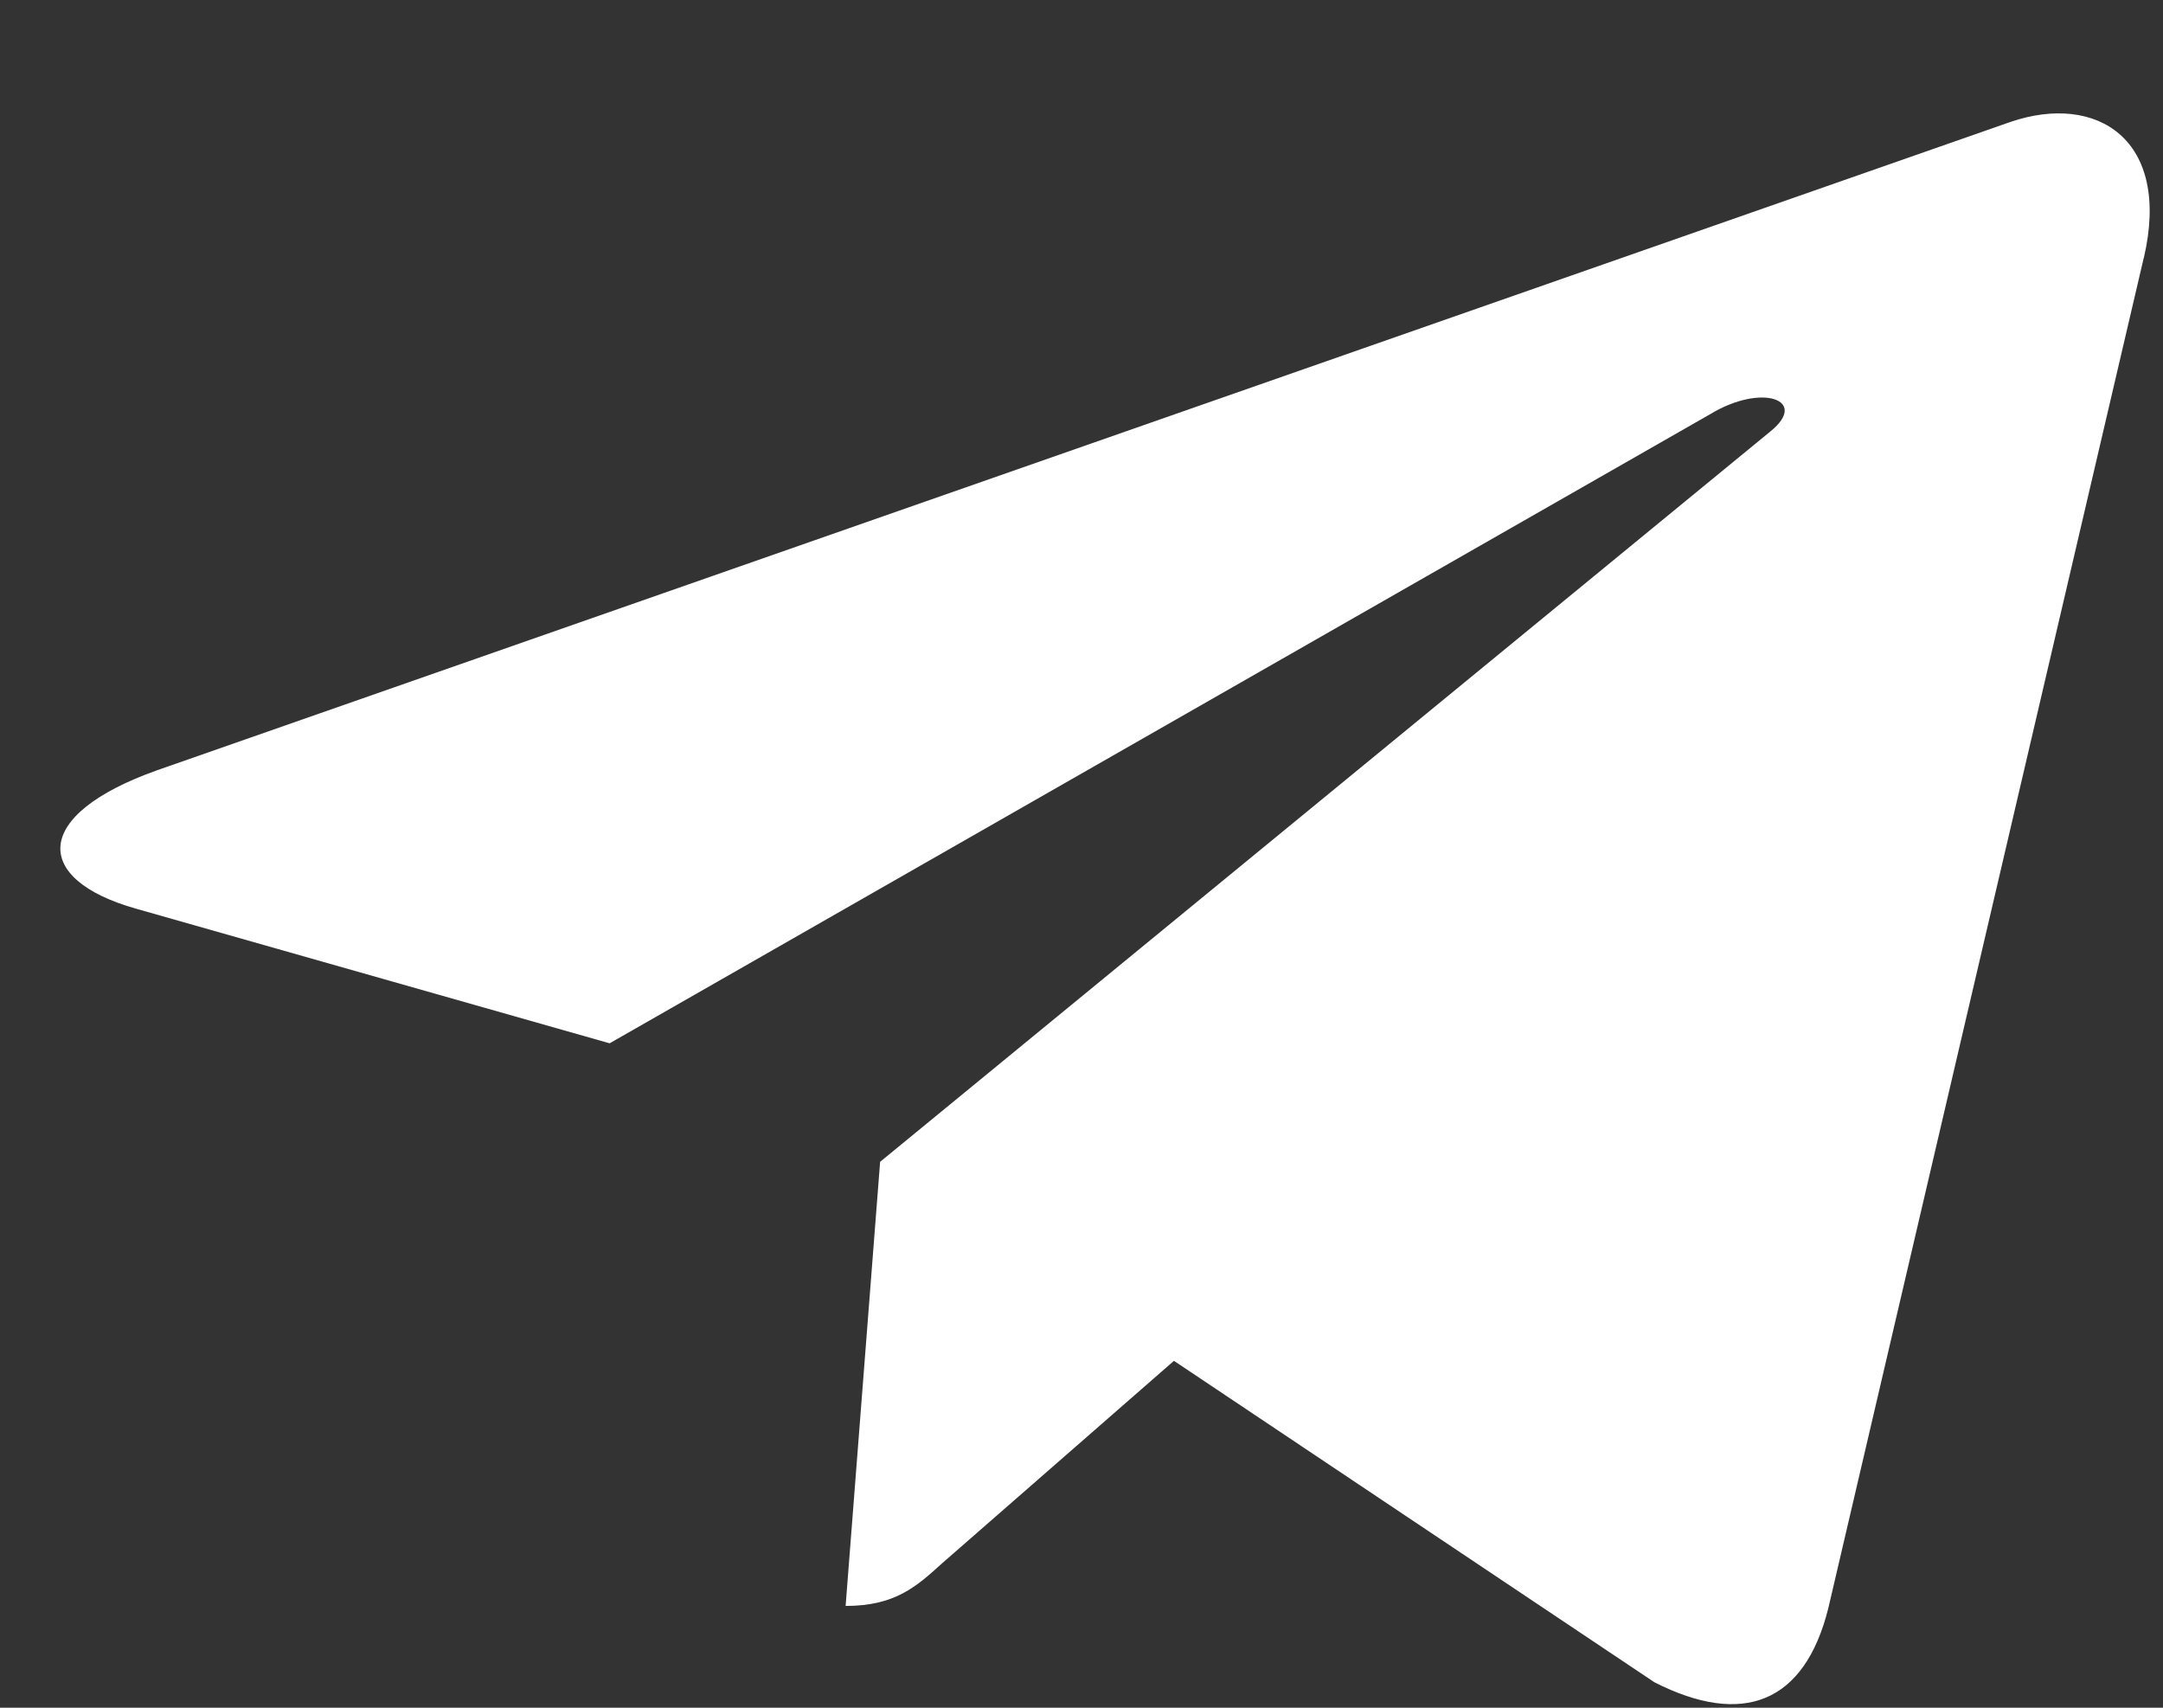 <svg width="19" height="15" viewBox="0 0 19 15" fill="none" xmlns="http://www.w3.org/2000/svg">
<rect x="0" y="0" width="19" height="15" fill="#333333" stroke="none"/>
<path d="M7.731 10.205L7.428 14.106C7.862 14.106 8.05 13.936 8.276 13.731L10.312 11.953L14.532 14.776C15.306 15.17 15.851 14.963 16.06 14.126L18.83 2.269L18.831 2.268C19.076 1.223 18.417 0.814 17.663 1.07L1.382 6.765C0.271 7.159 0.288 7.725 1.193 7.981L5.355 9.164L15.024 3.637C15.479 3.362 15.892 3.514 15.552 3.789L7.731 10.205Z" fill="white"/>
</svg>
